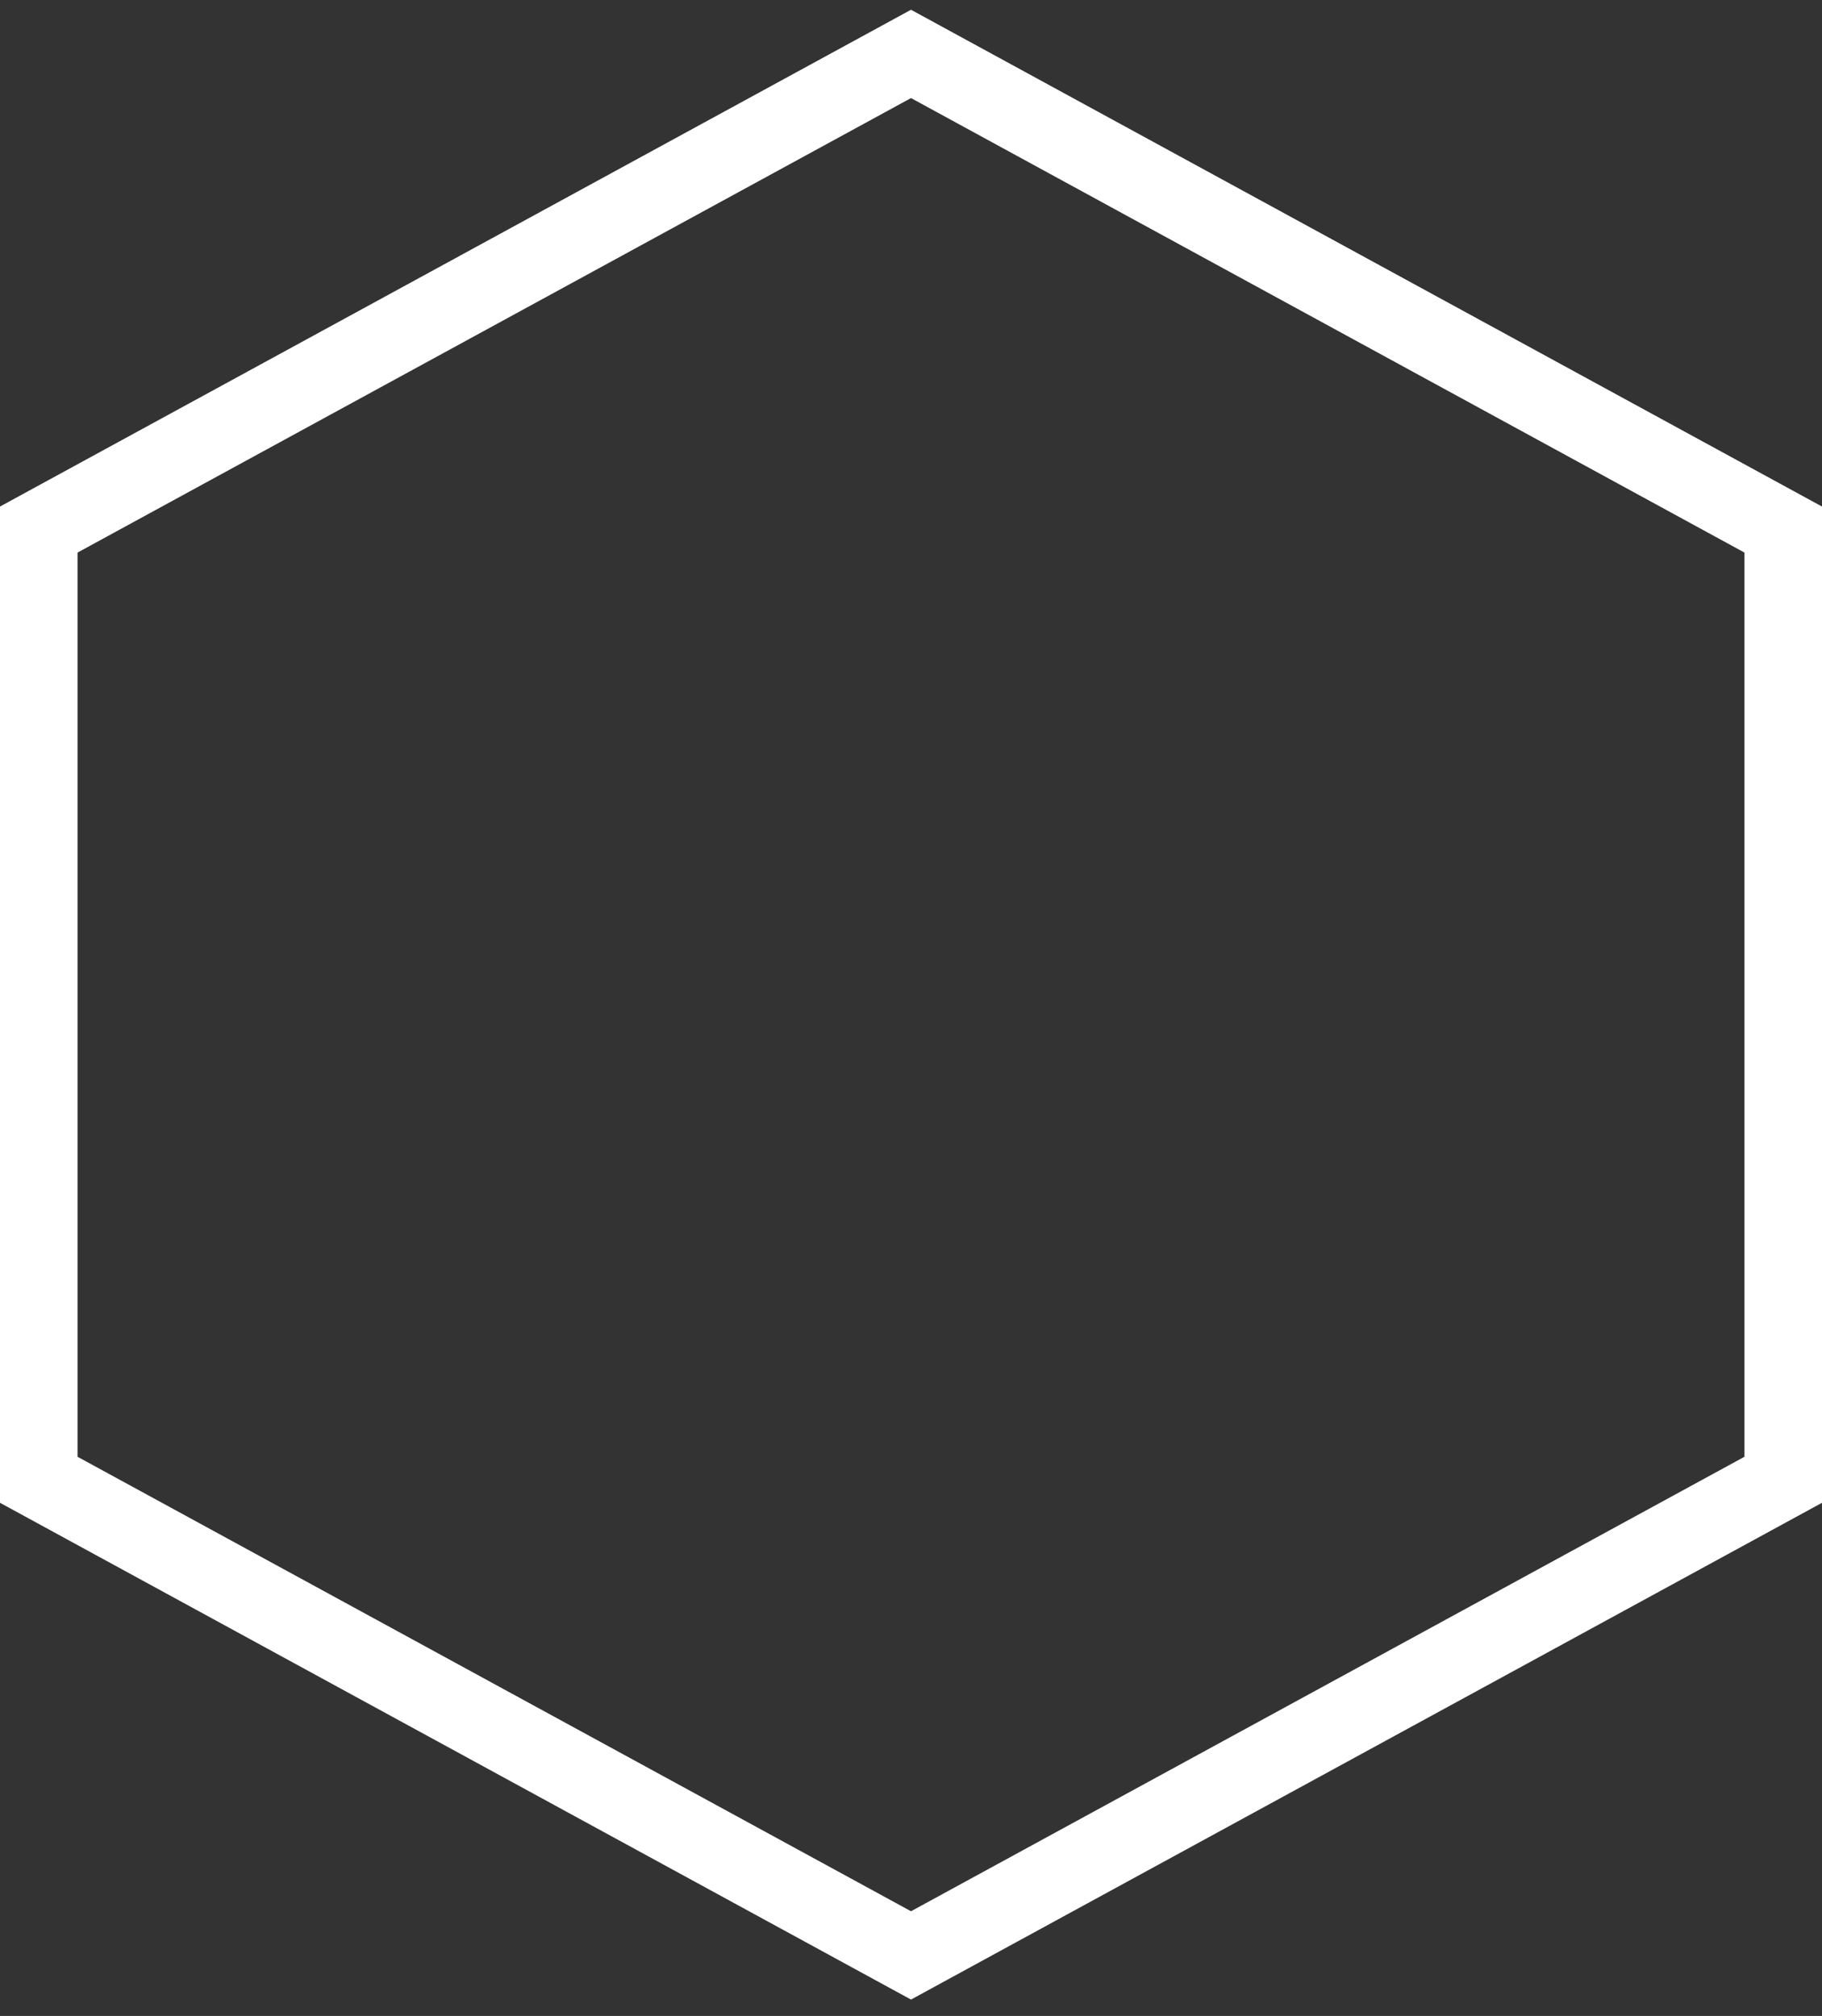 <svg width="94" height="104" viewBox="0 0 94 104" fill="none" xmlns="http://www.w3.org/2000/svg">
<rect x="0" y="0" width="94" height="104" fill="#333333" stroke="none"/>
<path d="M92 76.339V27.319L47 2.781L2 27.319V76.339L47 100.876L92 76.339Z" stroke="white" stroke-width="4" stroke-miterlimit="10"/>
</svg>
